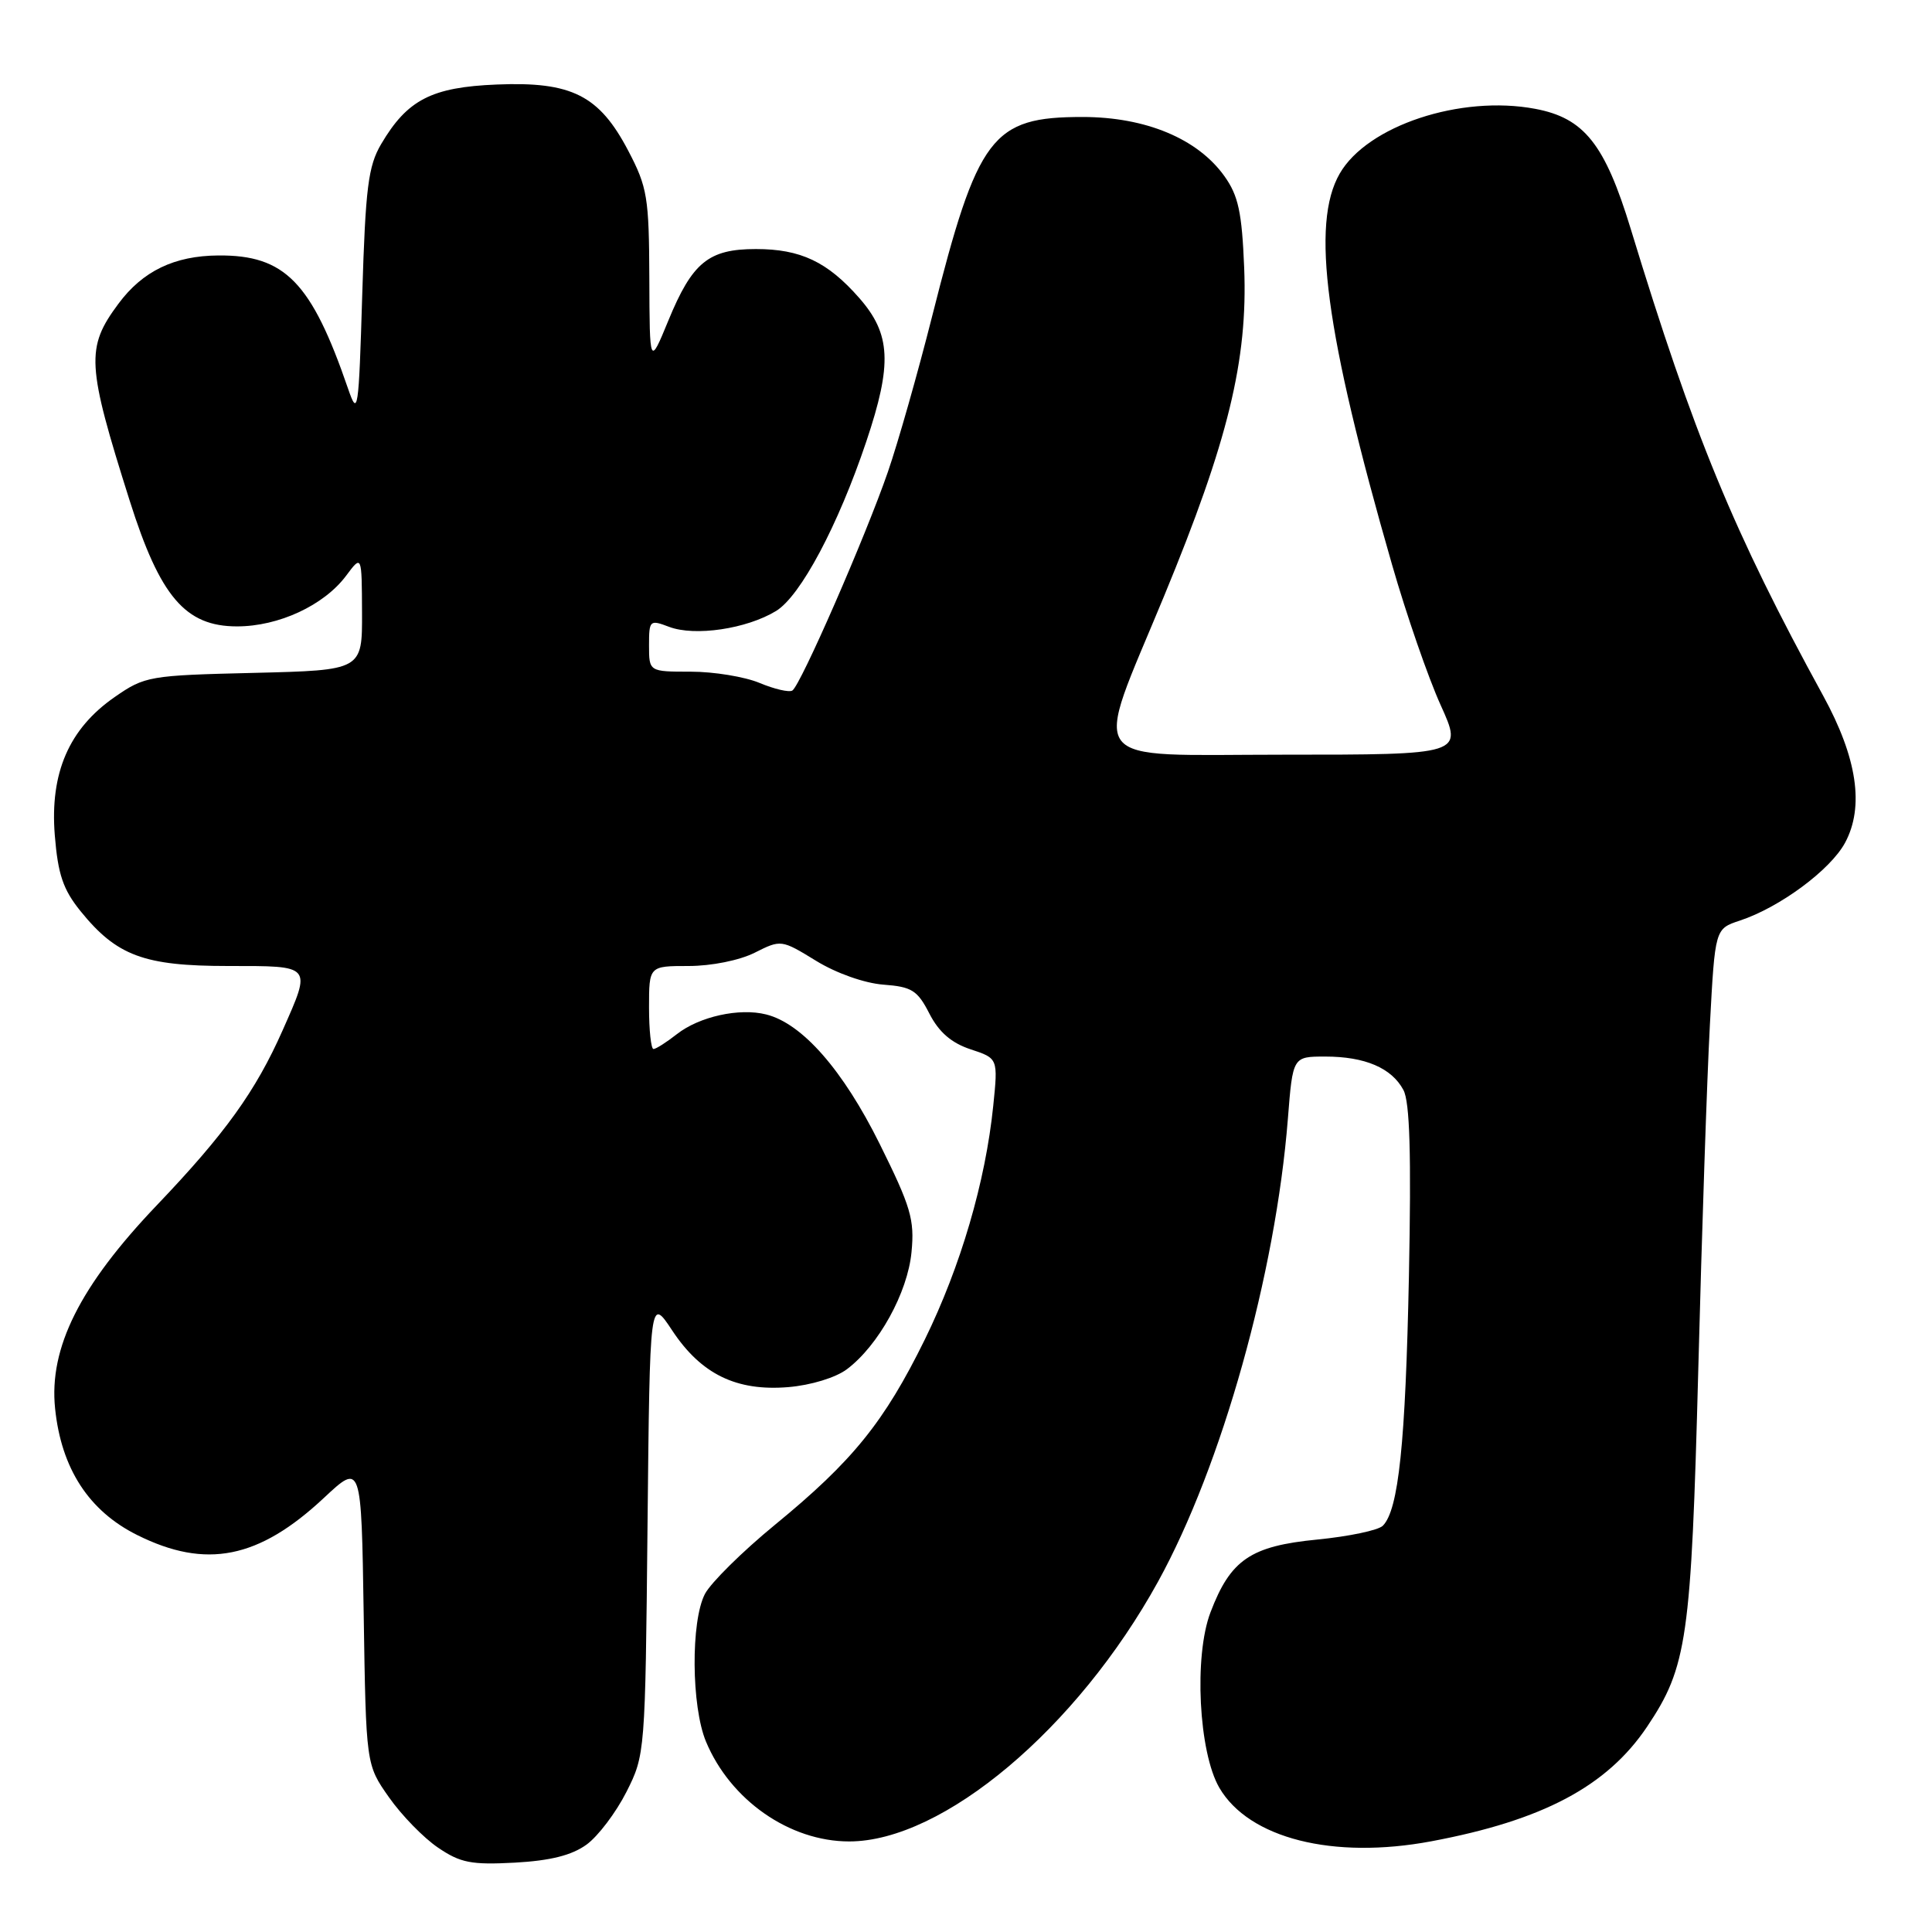 <?xml version="1.0" encoding="UTF-8" standalone="no"?>
<!DOCTYPE svg PUBLIC "-//W3C//DTD SVG 1.1//EN" "http://www.w3.org/Graphics/SVG/1.1/DTD/svg11.dtd" >
<svg xmlns="http://www.w3.org/2000/svg" xmlns:xlink="http://www.w3.org/1999/xlink" version="1.1" viewBox="0 0 256 256">
 <g >
 <path fill="currentColor"
d=" M 77.72 244.42 C 79.25 243.31 81.62 240.17 83.00 237.45 C 85.48 232.54 85.50 232.25 85.80 202.16 C 86.11 171.82 86.11 171.82 89.08 176.31 C 92.91 182.09 97.58 184.37 104.46 183.80 C 107.44 183.55 110.73 182.55 112.22 181.43 C 116.40 178.29 120.27 171.29 120.78 165.91 C 121.20 161.60 120.69 159.90 116.56 151.57 C 111.70 141.78 106.30 135.61 101.52 134.42 C 97.97 133.52 92.66 134.70 89.69 137.03 C 88.31 138.11 86.92 139.00 86.59 139.00 C 86.27 139.00 86.00 136.53 86.00 133.50 C 86.00 128.00 86.00 128.00 91.25 128.00 C 94.27 128.00 97.99 127.25 100.00 126.24 C 103.48 124.49 103.53 124.49 108.13 127.31 C 110.81 128.96 114.56 130.28 117.05 130.47 C 120.82 130.75 121.57 131.22 123.15 134.31 C 124.41 136.77 126.07 138.20 128.61 139.04 C 132.25 140.24 132.25 140.24 131.61 146.53 C 130.58 156.60 127.29 167.81 122.54 177.50 C 117.17 188.42 113.00 193.59 102.69 202.04 C 98.36 205.59 94.19 209.72 93.41 211.20 C 91.52 214.82 91.60 226.11 93.55 230.78 C 96.79 238.54 104.63 244.00 112.52 244.00 C 124.94 244.00 142.73 229.03 153.45 209.57 C 161.89 194.25 169.03 168.78 170.65 148.25 C 171.30 140.00 171.30 140.00 175.60 140.00 C 180.87 140.00 184.40 141.51 185.96 144.43 C 186.81 146.01 187.01 152.96 186.69 169.07 C 186.24 191.25 185.32 200.08 183.23 202.17 C 182.63 202.77 178.72 203.59 174.53 204.00 C 165.71 204.86 163.05 206.67 160.40 213.63 C 158.18 219.43 158.83 232.19 161.57 236.89 C 165.49 243.60 176.64 246.42 189.66 243.98 C 204.43 241.21 212.94 236.69 218.24 228.81 C 223.56 220.88 224.09 217.18 225.03 181.50 C 225.50 163.35 226.19 142.78 226.57 135.79 C 227.25 123.07 227.25 123.07 230.52 121.99 C 235.82 120.24 242.53 115.28 244.48 111.67 C 247.05 106.89 246.09 100.42 241.57 92.17 C 229.72 70.53 224.40 57.61 216.08 30.33 C 212.65 19.08 209.91 15.64 203.42 14.42 C 193.53 12.56 181.17 16.66 177.52 23.00 C 173.67 29.67 175.60 44.08 184.45 74.81 C 186.35 81.43 189.25 89.80 190.89 93.42 C 193.87 100.00 193.87 100.00 170.03 100.00 C 143.26 100.00 144.75 101.98 154.24 79.00 C 162.74 58.43 165.35 47.73 164.86 35.48 C 164.56 28.12 164.09 25.93 162.24 23.34 C 158.70 18.38 151.82 15.51 143.46 15.50 C 131.42 15.50 129.57 17.94 123.52 41.88 C 121.63 49.37 118.99 58.65 117.66 62.50 C 114.71 71.06 106.07 90.84 104.99 91.50 C 104.56 91.77 102.60 91.31 100.64 90.49 C 98.67 89.67 94.57 89.00 91.53 89.00 C 86.00 89.00 86.00 89.00 86.00 85.52 C 86.00 82.17 86.10 82.09 88.66 83.06 C 92.06 84.35 98.92 83.34 102.83 80.96 C 106.07 78.99 111.06 69.61 114.79 58.50 C 118.25 48.21 118.05 44.27 113.85 39.48 C 109.64 34.68 106.08 33.00 100.16 33.00 C 93.88 33.00 91.73 34.76 88.55 42.50 C 86.08 48.50 86.08 48.50 86.04 36.86 C 86.00 26.15 85.78 24.81 83.25 19.98 C 79.40 12.63 75.76 10.79 65.82 11.20 C 57.19 11.55 53.97 13.21 50.50 19.10 C 48.79 22.01 48.43 24.87 48.00 39.00 C 47.53 54.60 47.42 55.28 46.12 51.50 C 41.27 37.38 37.76 33.78 28.93 33.85 C 23.10 33.89 18.90 35.92 15.69 40.25 C 11.35 46.09 11.48 48.31 17.18 66.33 C 21.21 79.07 24.56 83.00 31.41 83.00 C 36.93 83.00 42.93 80.21 45.86 76.29 C 47.94 73.50 47.94 73.50 47.97 81.16 C 48.00 88.81 48.00 88.81 33.66 89.16 C 19.77 89.49 19.19 89.59 15.20 92.36 C 9.14 96.56 6.60 102.42 7.26 110.67 C 7.68 115.87 8.36 117.87 10.67 120.73 C 15.46 126.65 19.08 128.00 30.23 128.00 C 41.45 128.00 41.30 127.82 37.45 136.52 C 33.88 144.58 29.84 150.21 20.77 159.71 C 10.58 170.39 6.47 178.60 7.30 186.63 C 8.12 194.59 11.77 200.21 18.18 203.40 C 27.30 207.95 34.29 206.55 42.92 198.48 C 47.88 193.84 47.88 193.84 48.19 213.84 C 48.50 233.83 48.50 233.83 51.54 238.15 C 53.21 240.53 56.13 243.53 58.04 244.82 C 61.01 246.84 62.45 247.12 68.22 246.81 C 72.93 246.55 75.76 245.84 77.72 244.42 Z "/>
</g>
</svg>